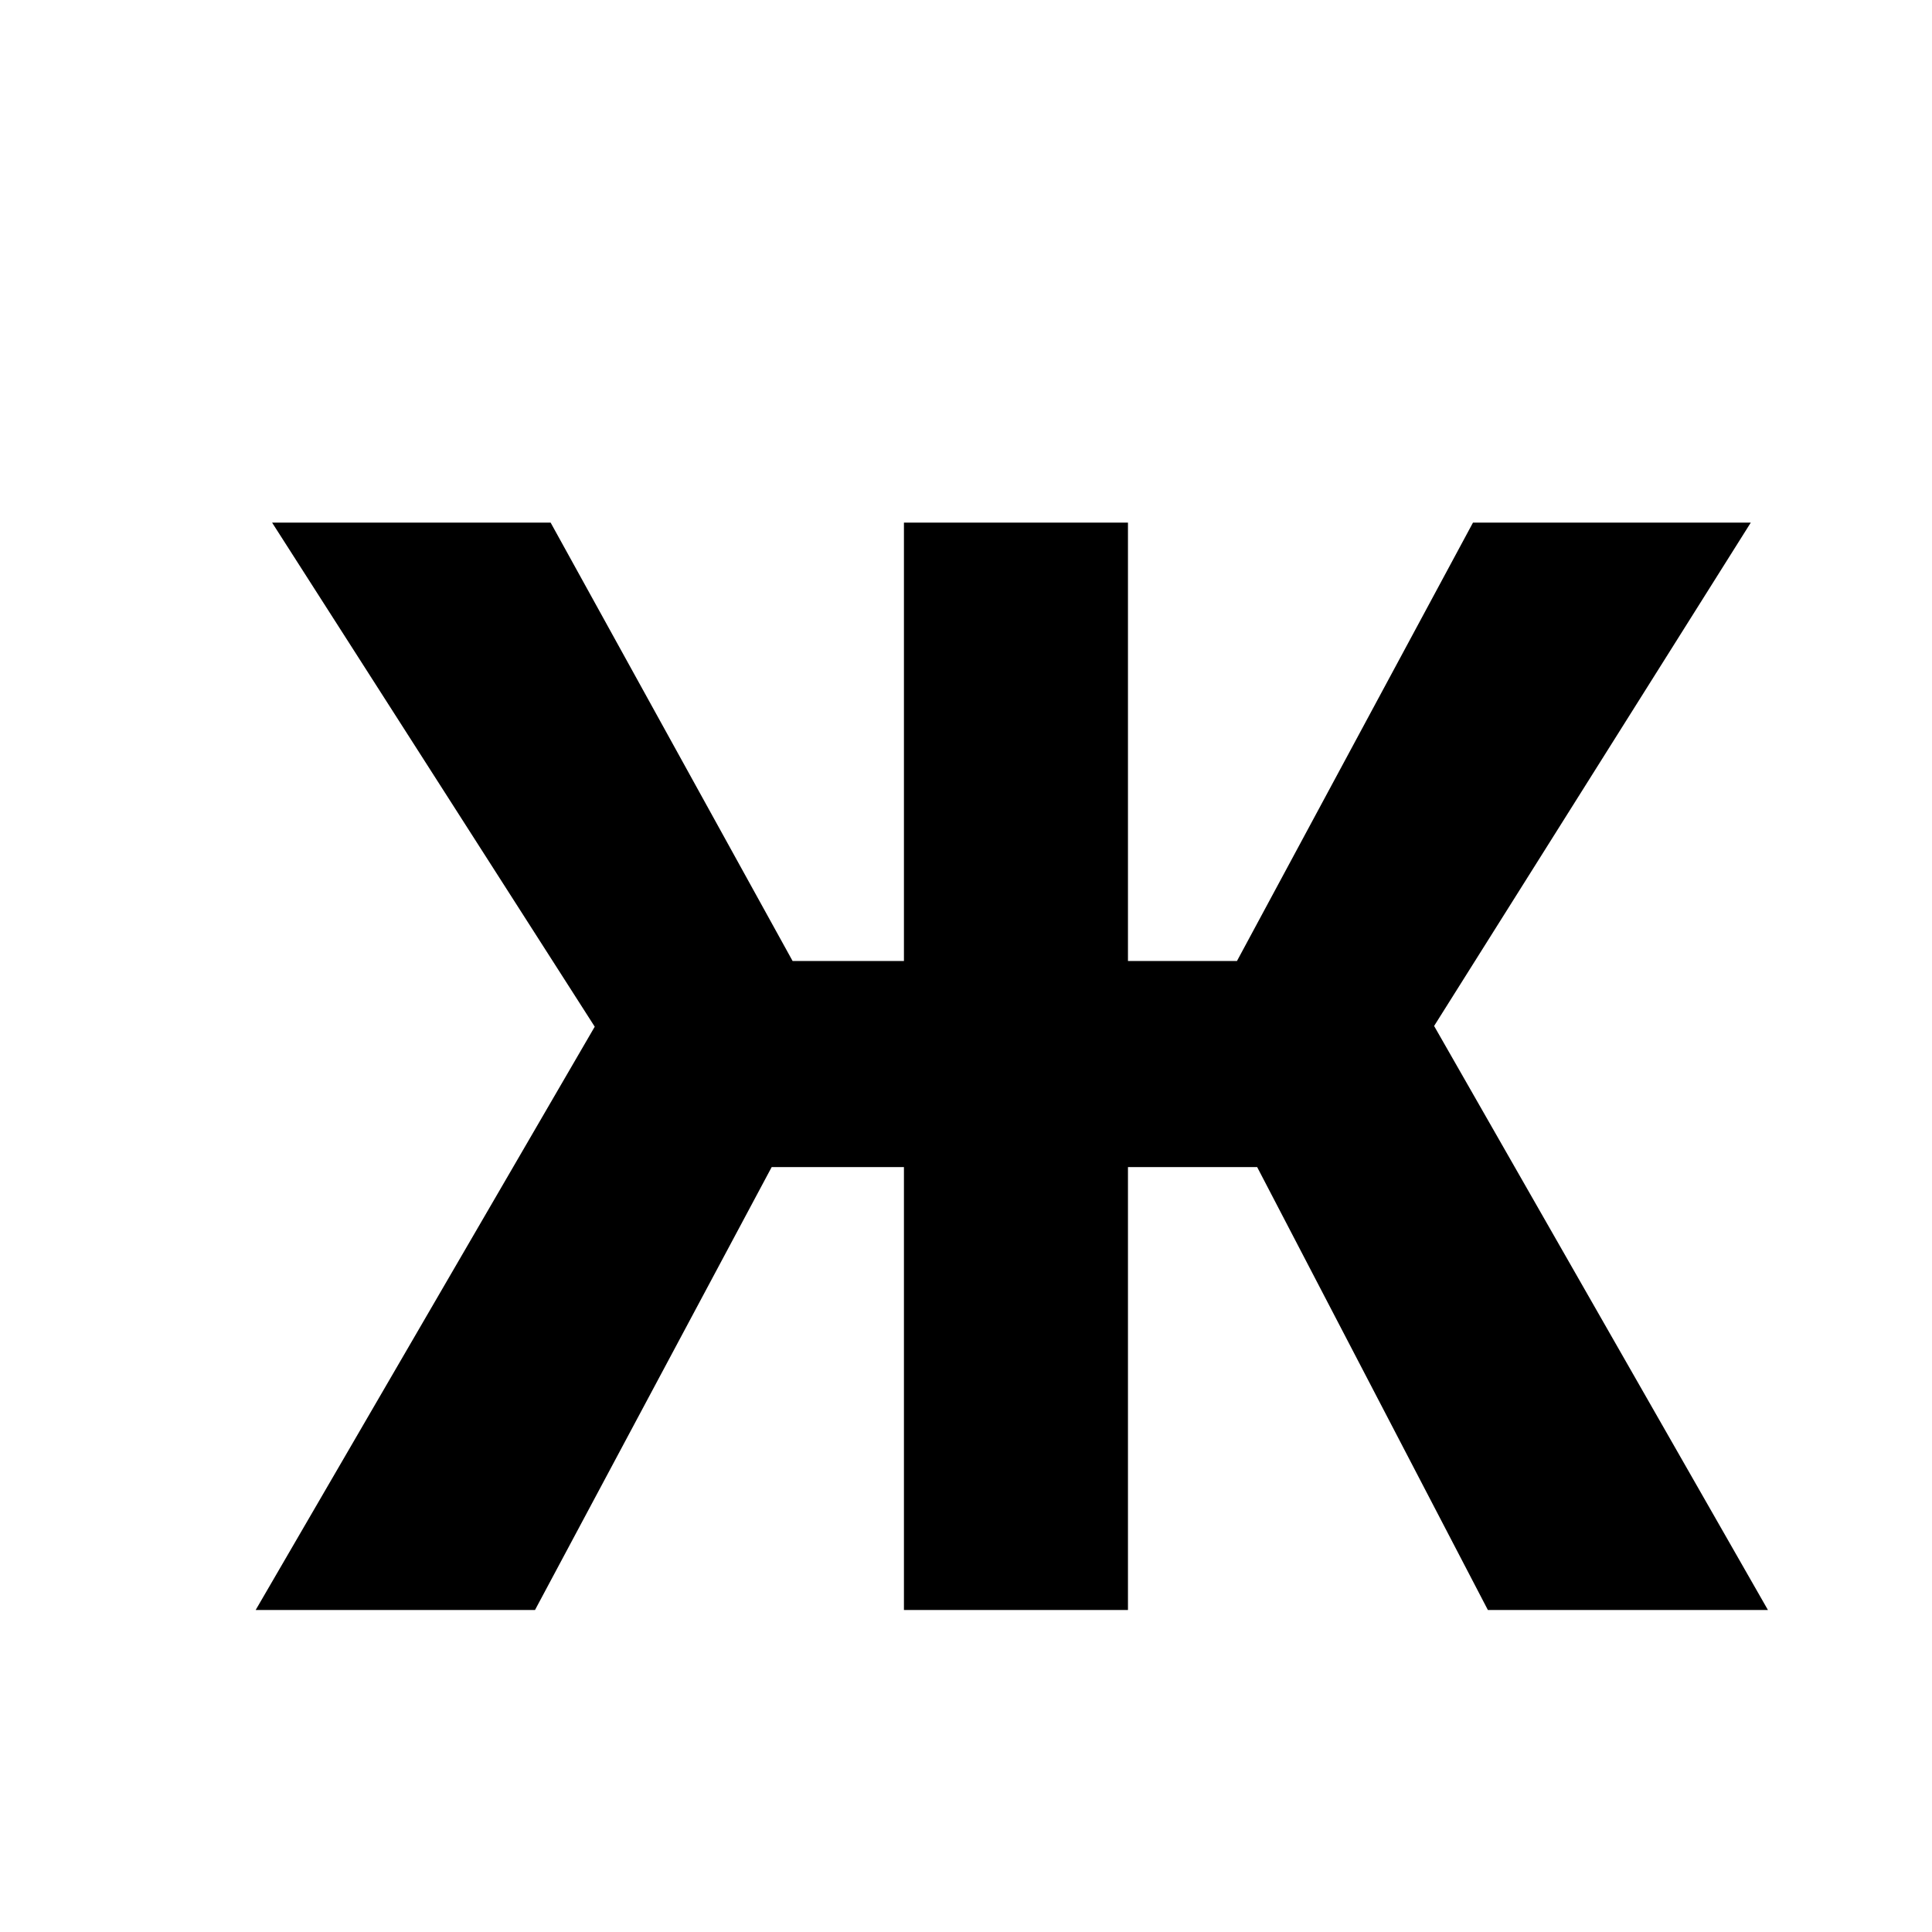 <?xml version="1.0" encoding="utf-8"?>
<svg width="24" height="24" viewBox="0 0 24 24" xmlns="http://www.w3.org/2000/svg">
	<path d="M15.617 14.498
	H14.012
	V20
	H11.229
	V14.498
	H9.586
	L6.646 20
	H3.176
	L7.388 12.754
	L3.38 6.492
	H6.84
	L9.846 11.938
	H11.229
	V6.492
	H14.012
	V11.938
	H15.366
	L18.298 6.492
	H21.749
	L17.815 12.745
	L21.962 20
	H18.483
	L15.617 14.498
	Z" fill="currentColor"/>
</svg>